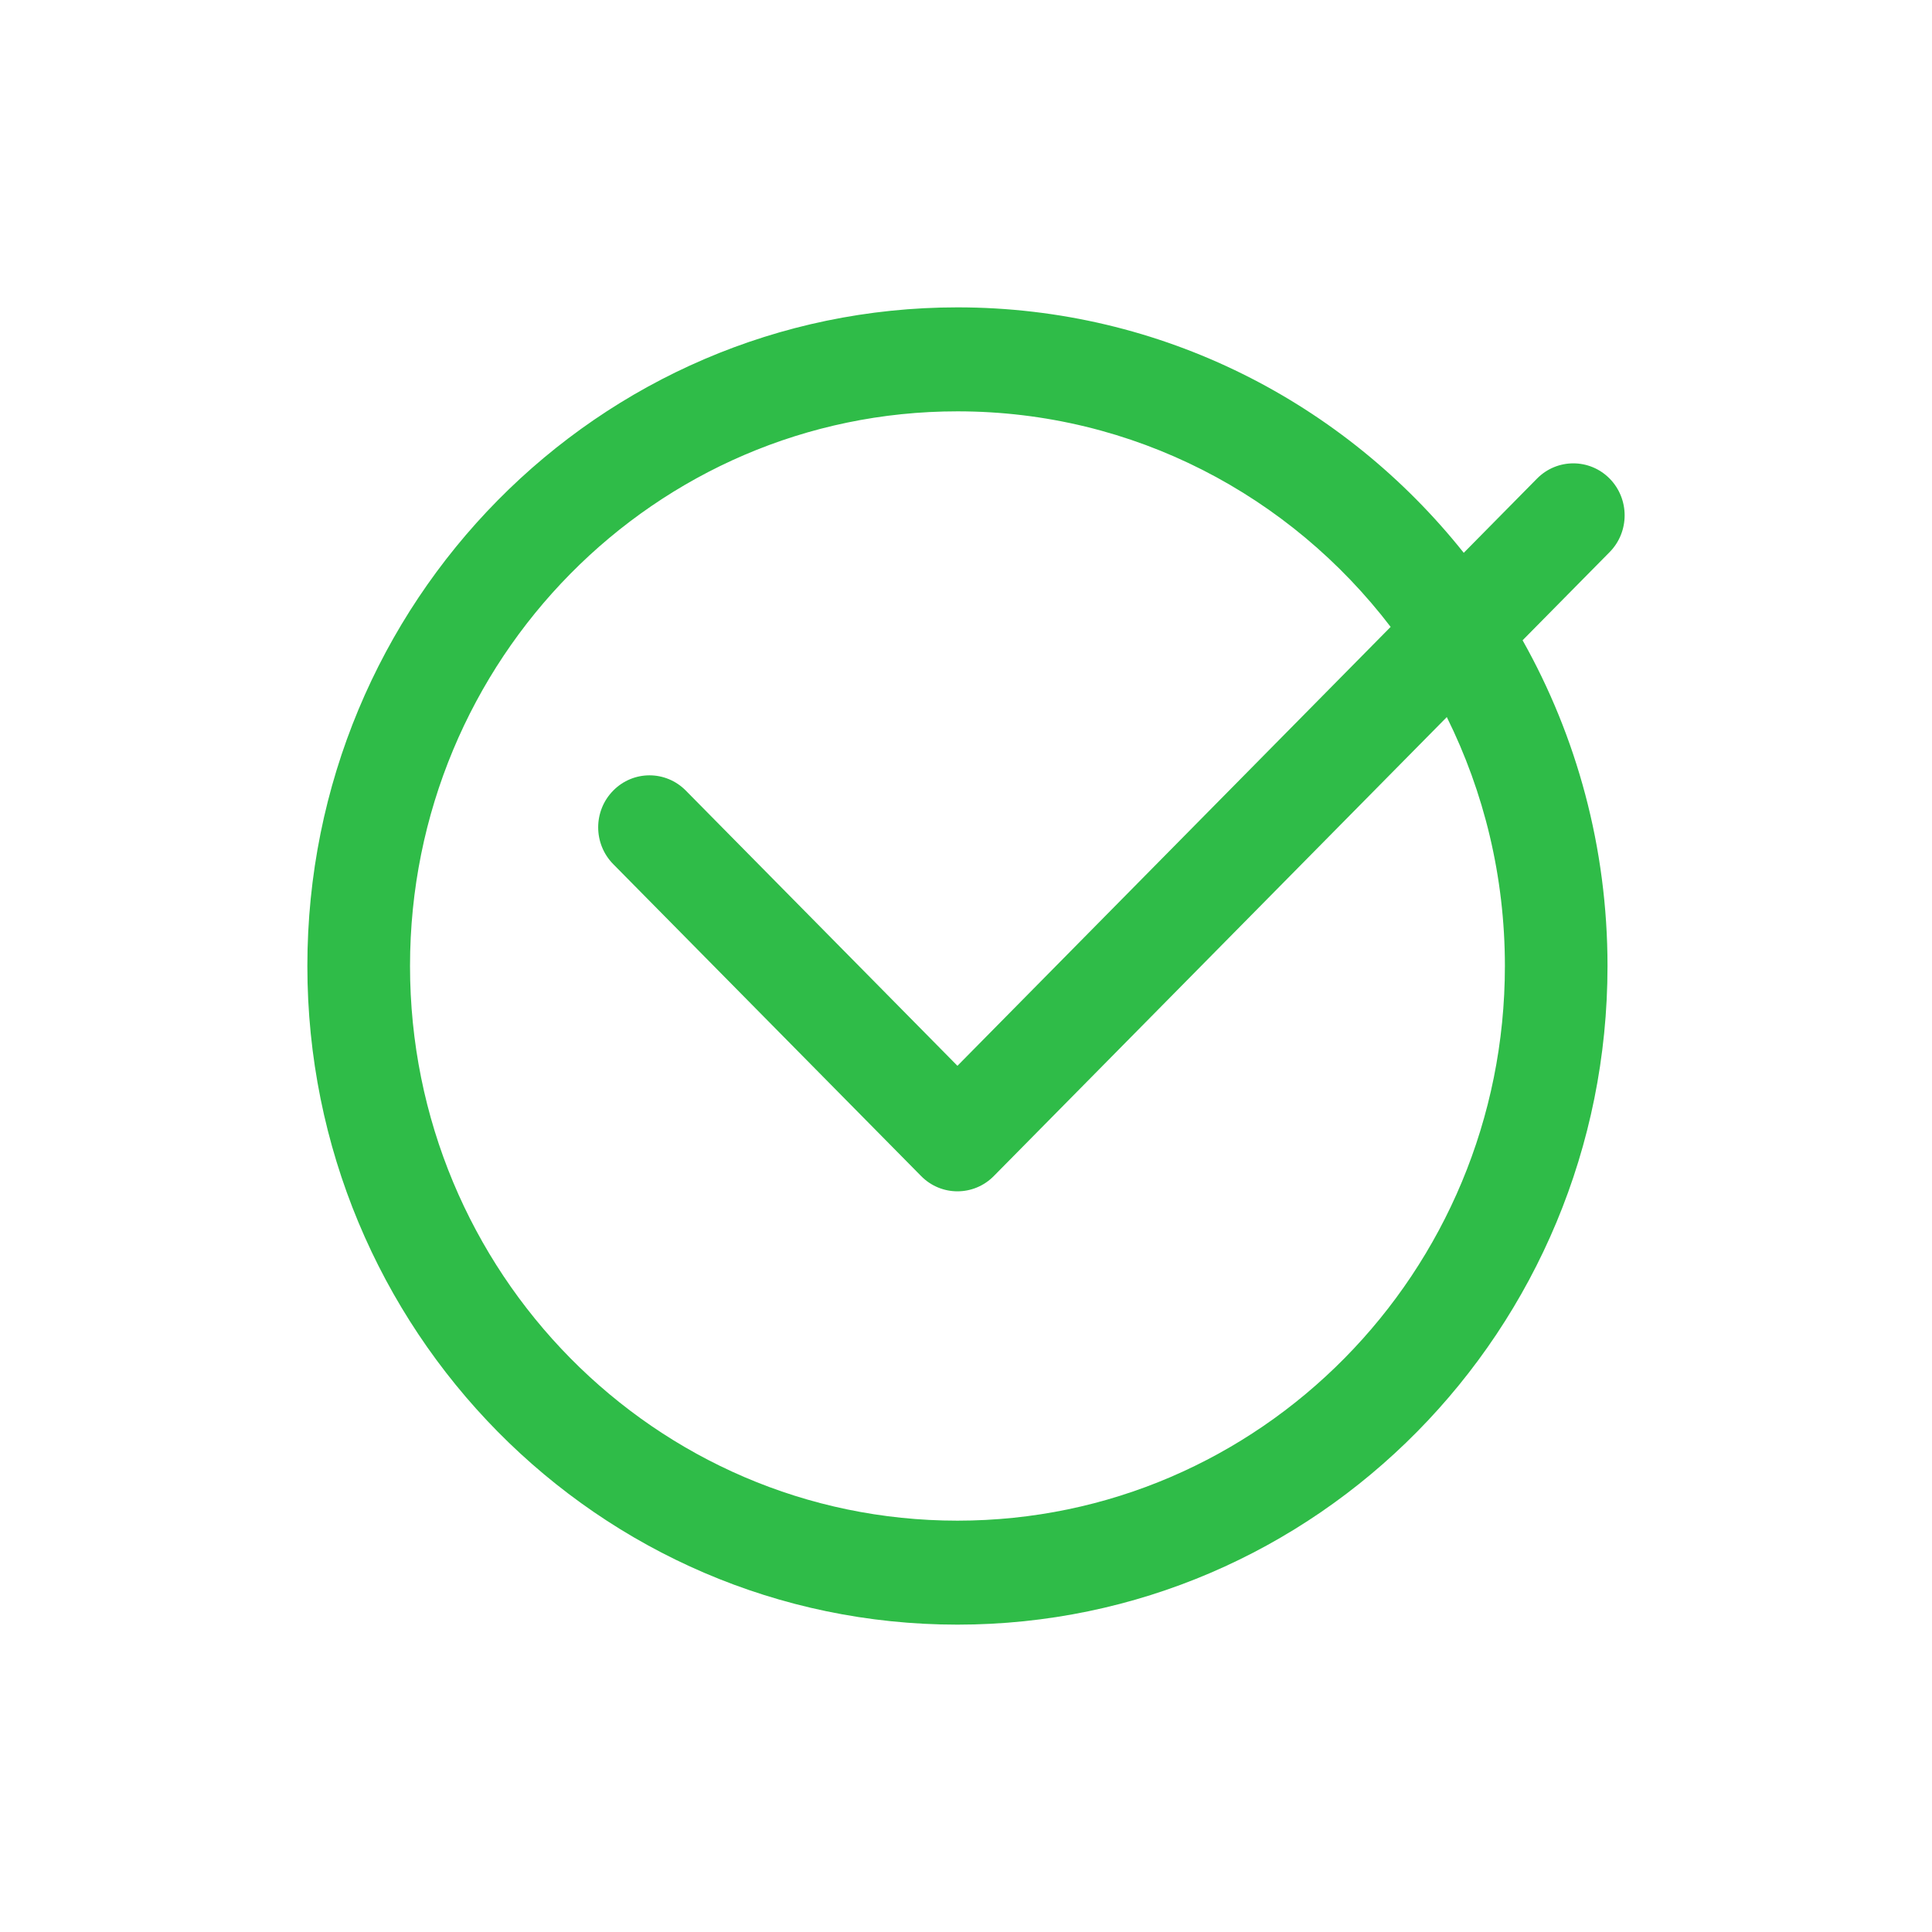 <svg viewBox="0 0 44 44" fill="none" xmlns="http://www.w3.org/2000/svg">
<path fill-rule="evenodd" clip-rule="evenodd" d="M33.336 12.59C30.622 9.181 26.465 7 21.805 7C13.629 7 7 13.716 7 22C7 30.284 13.629 37 21.805 37C29.982 37 36.61 30.284 36.61 22C36.61 19.302 35.907 16.77 34.676 14.582L36.658 12.574C37.114 12.112 37.114 11.362 36.658 10.899C36.201 10.437 35.461 10.437 35.005 10.899L33.336 12.59ZM21.805 34.632C28.691 34.632 34.273 28.976 34.273 22C34.273 19.962 33.796 18.036 32.95 16.331L22.632 26.785C22.175 27.247 21.435 27.247 20.979 26.785L13.966 19.68C13.509 19.217 13.509 18.467 13.966 18.005C14.422 17.542 15.162 17.542 15.619 18.005L21.805 24.273L31.671 14.277C29.391 11.291 25.82 9.368 21.805 9.368C14.92 9.368 9.338 15.024 9.338 22C9.338 28.976 14.92 34.632 21.805 34.632Z" fill="#2FBC48"/>
</svg>
